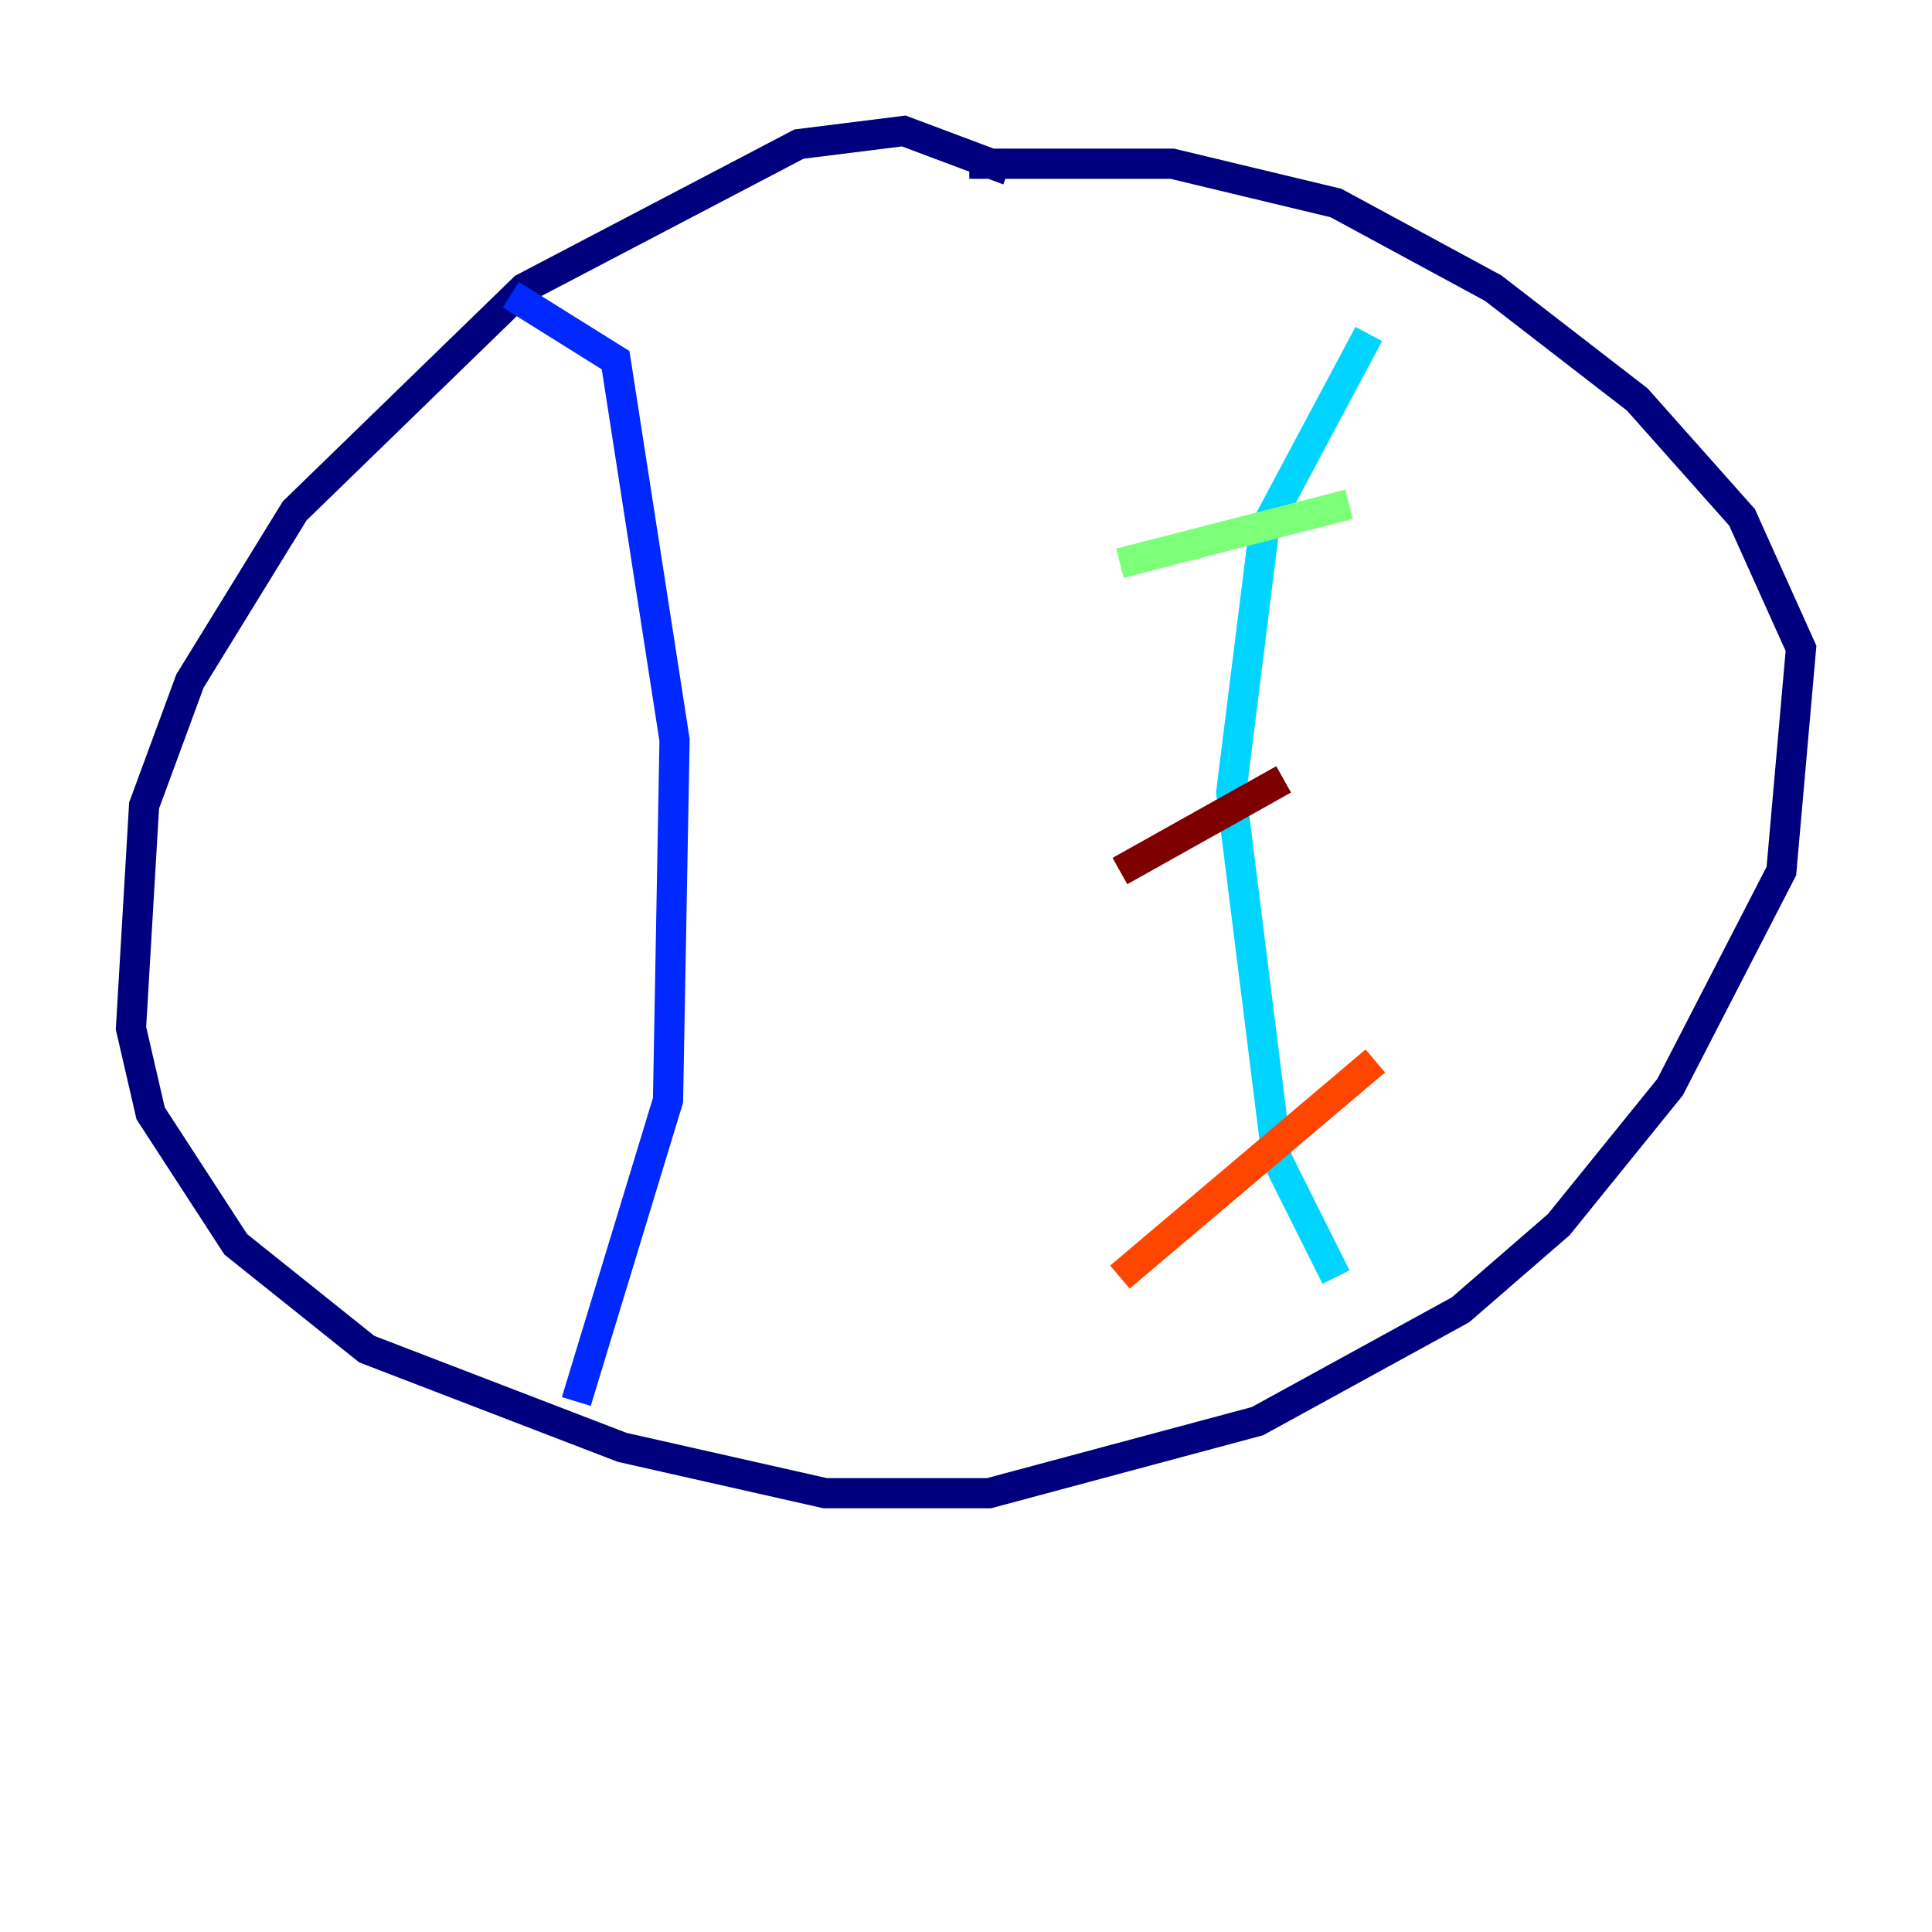 <?xml version="1.0" encoding="utf-8" ?>
<svg baseProfile="tiny" height="128" version="1.2" viewBox="0,0,128,128" width="128" xmlns="http://www.w3.org/2000/svg" xmlns:ev="http://www.w3.org/2001/xml-events" xmlns:xlink="http://www.w3.org/1999/xlink"><defs /><polyline fill="none" points="66.82,11.281 59.878,8.678 52.936,9.546 34.712,19.091 19.525,33.844 12.583,45.125 9.546,53.37 8.678,68.122 9.98,73.763 15.62,82.441 24.298,89.383 41.22,95.891 54.671,98.929 65.519,98.929 83.308,94.156 96.759,86.78 103.268,81.139 110.644,72.027 118.02,57.709 119.322,42.956 115.417,34.278 108.475,26.468 98.929,19.091 88.515,13.451 77.668,10.848 64.217,10.848" stroke="#00007f" stroke-width="2" /><polyline fill="none" points="33.844,19.525 40.786,23.864 44.691,49.031 44.258,72.895 38.183,92.854" stroke="#0028ff" stroke-width="2" /><polyline fill="none" points="90.685,22.129 83.742,35.146 81.573,52.502 84.61,76.8 88.515,84.61" stroke="#00d4ff" stroke-width="2" /><polyline fill="none" points="74.197,37.315 89.383,33.41" stroke="#7cff79" stroke-width="2" /><polyline fill="none" points="74.197,62.481 74.197,62.481" stroke="#ffe500" stroke-width="2" /><polyline fill="none" points="74.197,84.61 91.119,70.291" stroke="#ff4600" stroke-width="2" /><polyline fill="none" points="74.197,57.709 85.044,51.634" stroke="#7f0000" stroke-width="2" /></svg>